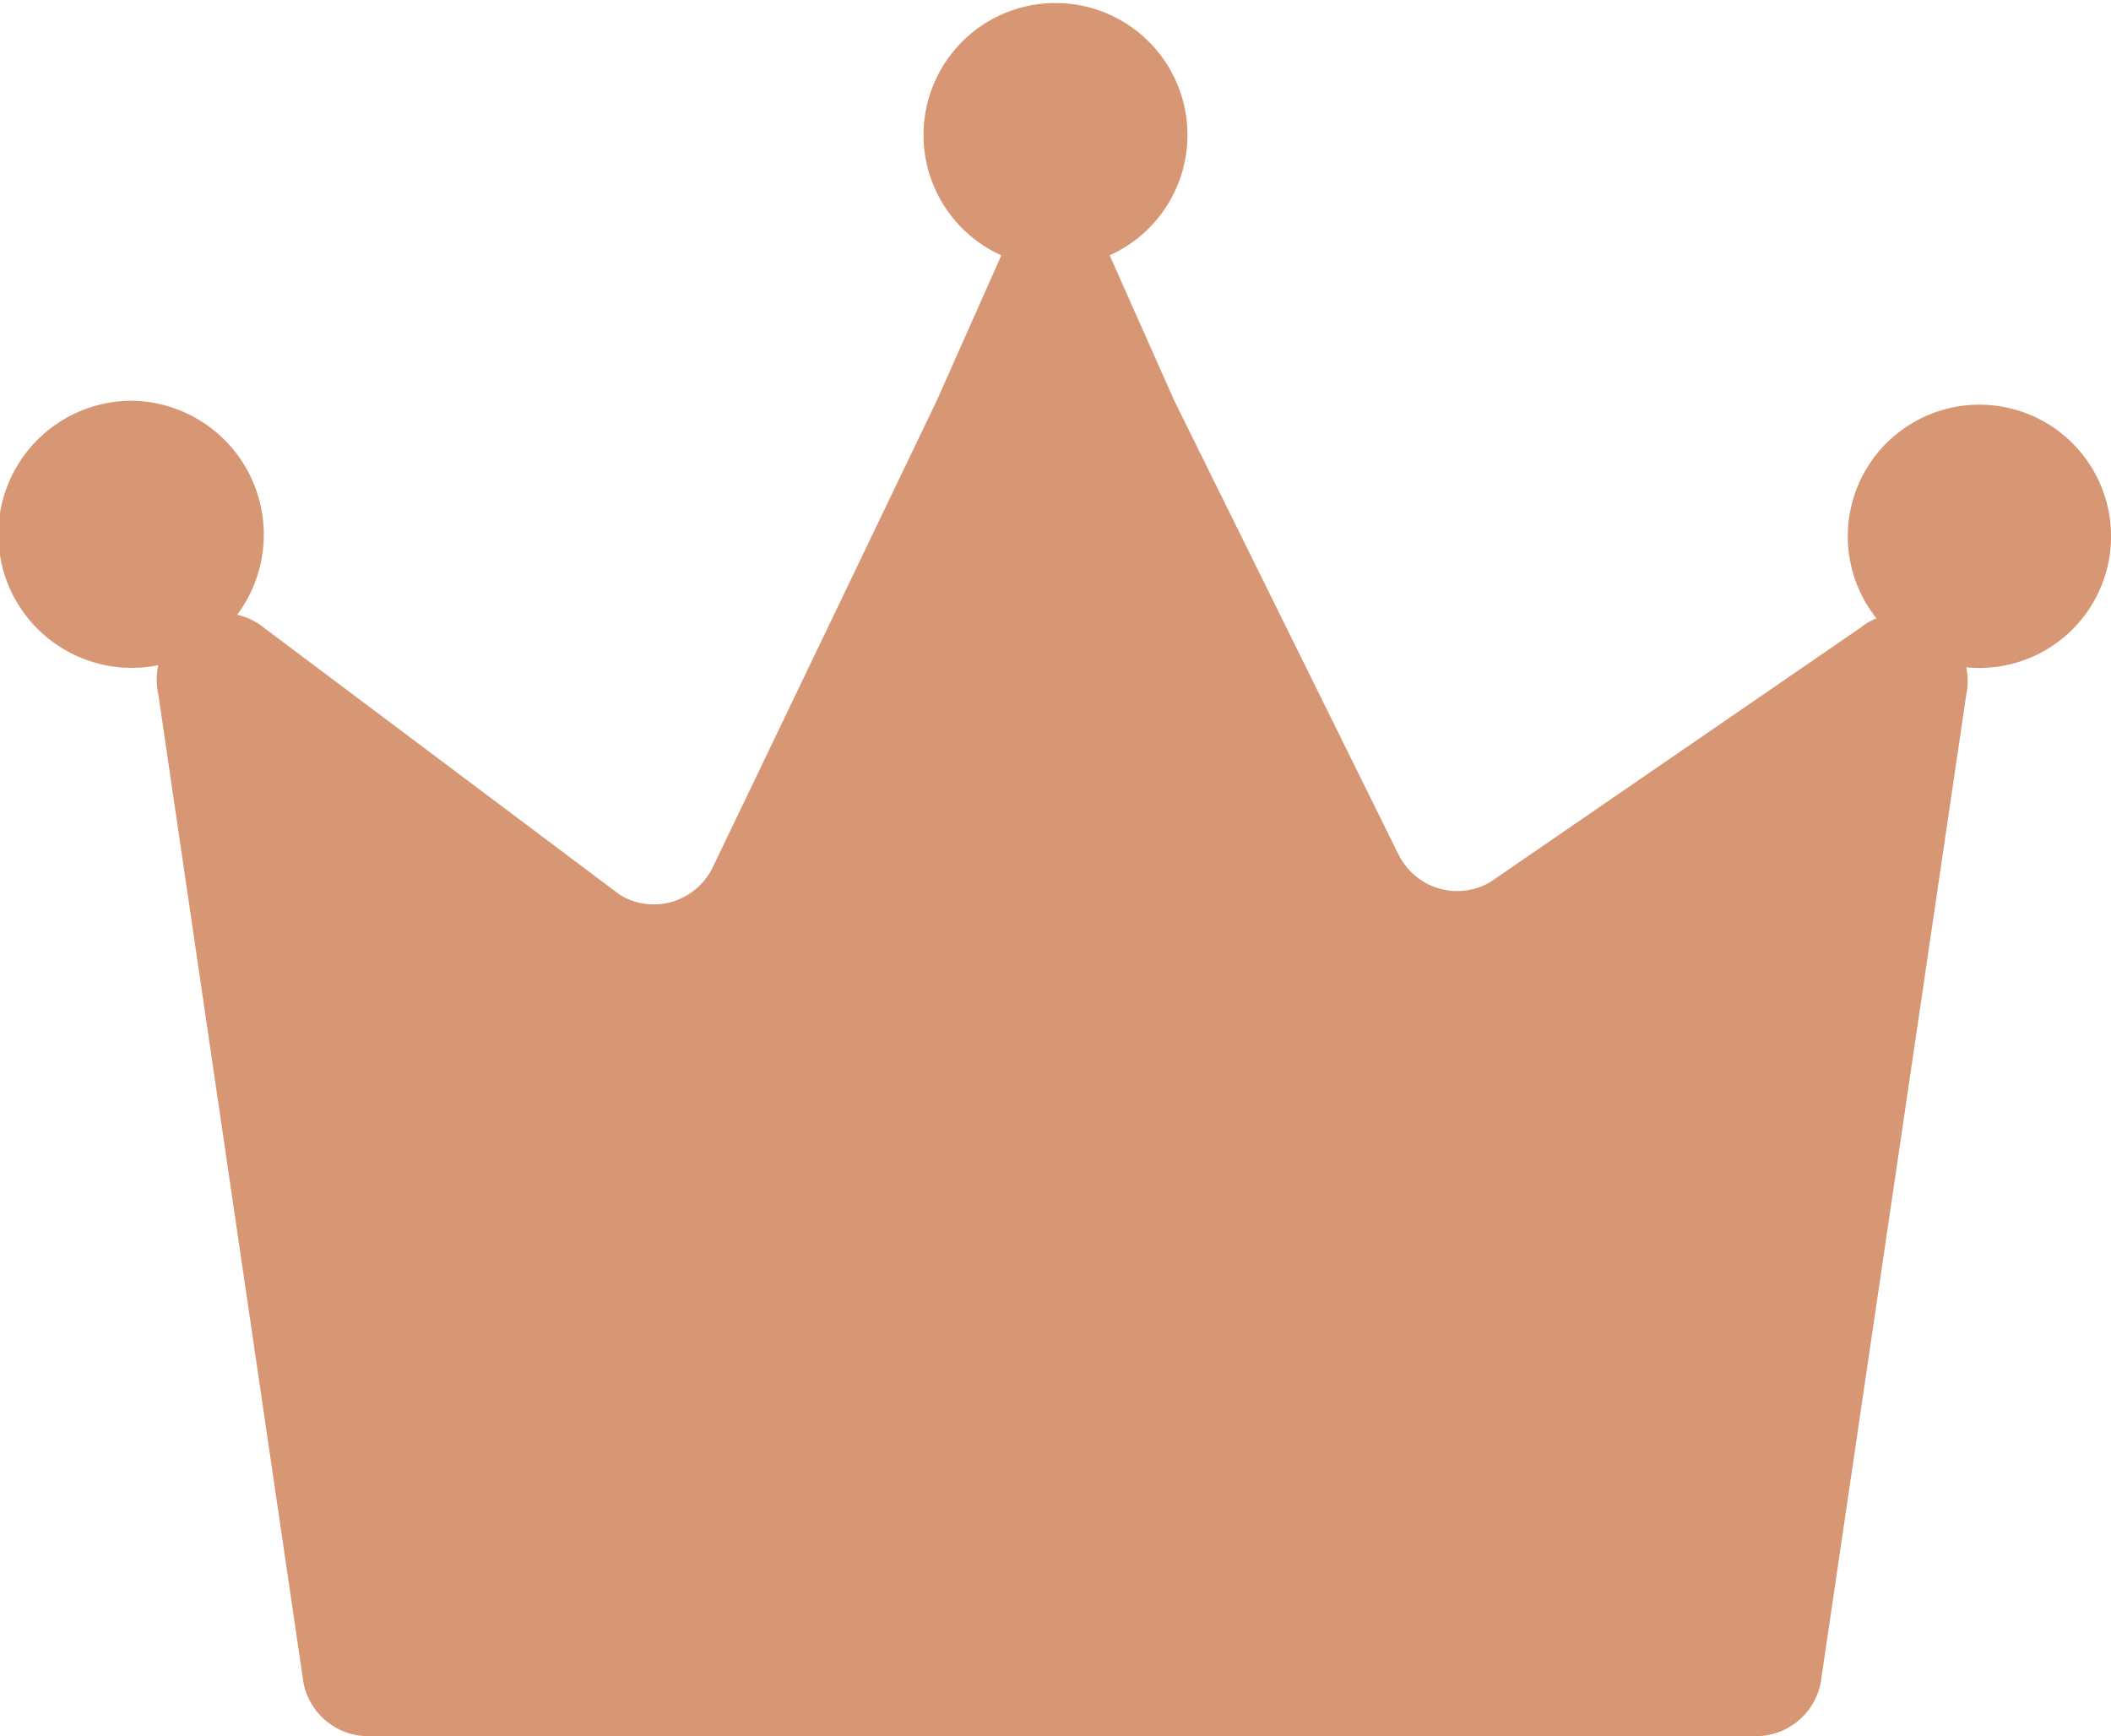 <svg xmlns="http://www.w3.org/2000/svg" width="25.001" height="20.563" viewBox="0 0 25.001 20.563">
  <path id="ico_crown" d="M20.782,20.563H4.375a.783.783,0,0,1-.781-.633L1.875,8.225a.8.8,0,0,1,0-.347,1.55,1.55,0,0,1-.313.032,1.582,1.582,0,0,1,0-3.164A1.586,1.586,0,0,1,2.809,7.281a.777.777,0,0,1,.316.153L7.344,10.6a.771.771,0,0,0,.614.081.782.782,0,0,0,.479-.4l2.657-5.536.765-1.721a1.563,1.563,0,1,1,1.283,0l.765,1.721,2.657,5.378a.781.781,0,0,0,.479.4.772.772,0,0,0,.614-.081l4.375-3.006a.779.779,0,0,1,.191-.113,1.559,1.559,0,1,1,1.216.588q-.077,0-.152-.007a.8.8,0,0,1,0,.323L21.563,19.93a.783.783,0,0,1-.765.633Z" fill="#d89774"/>
</svg>
